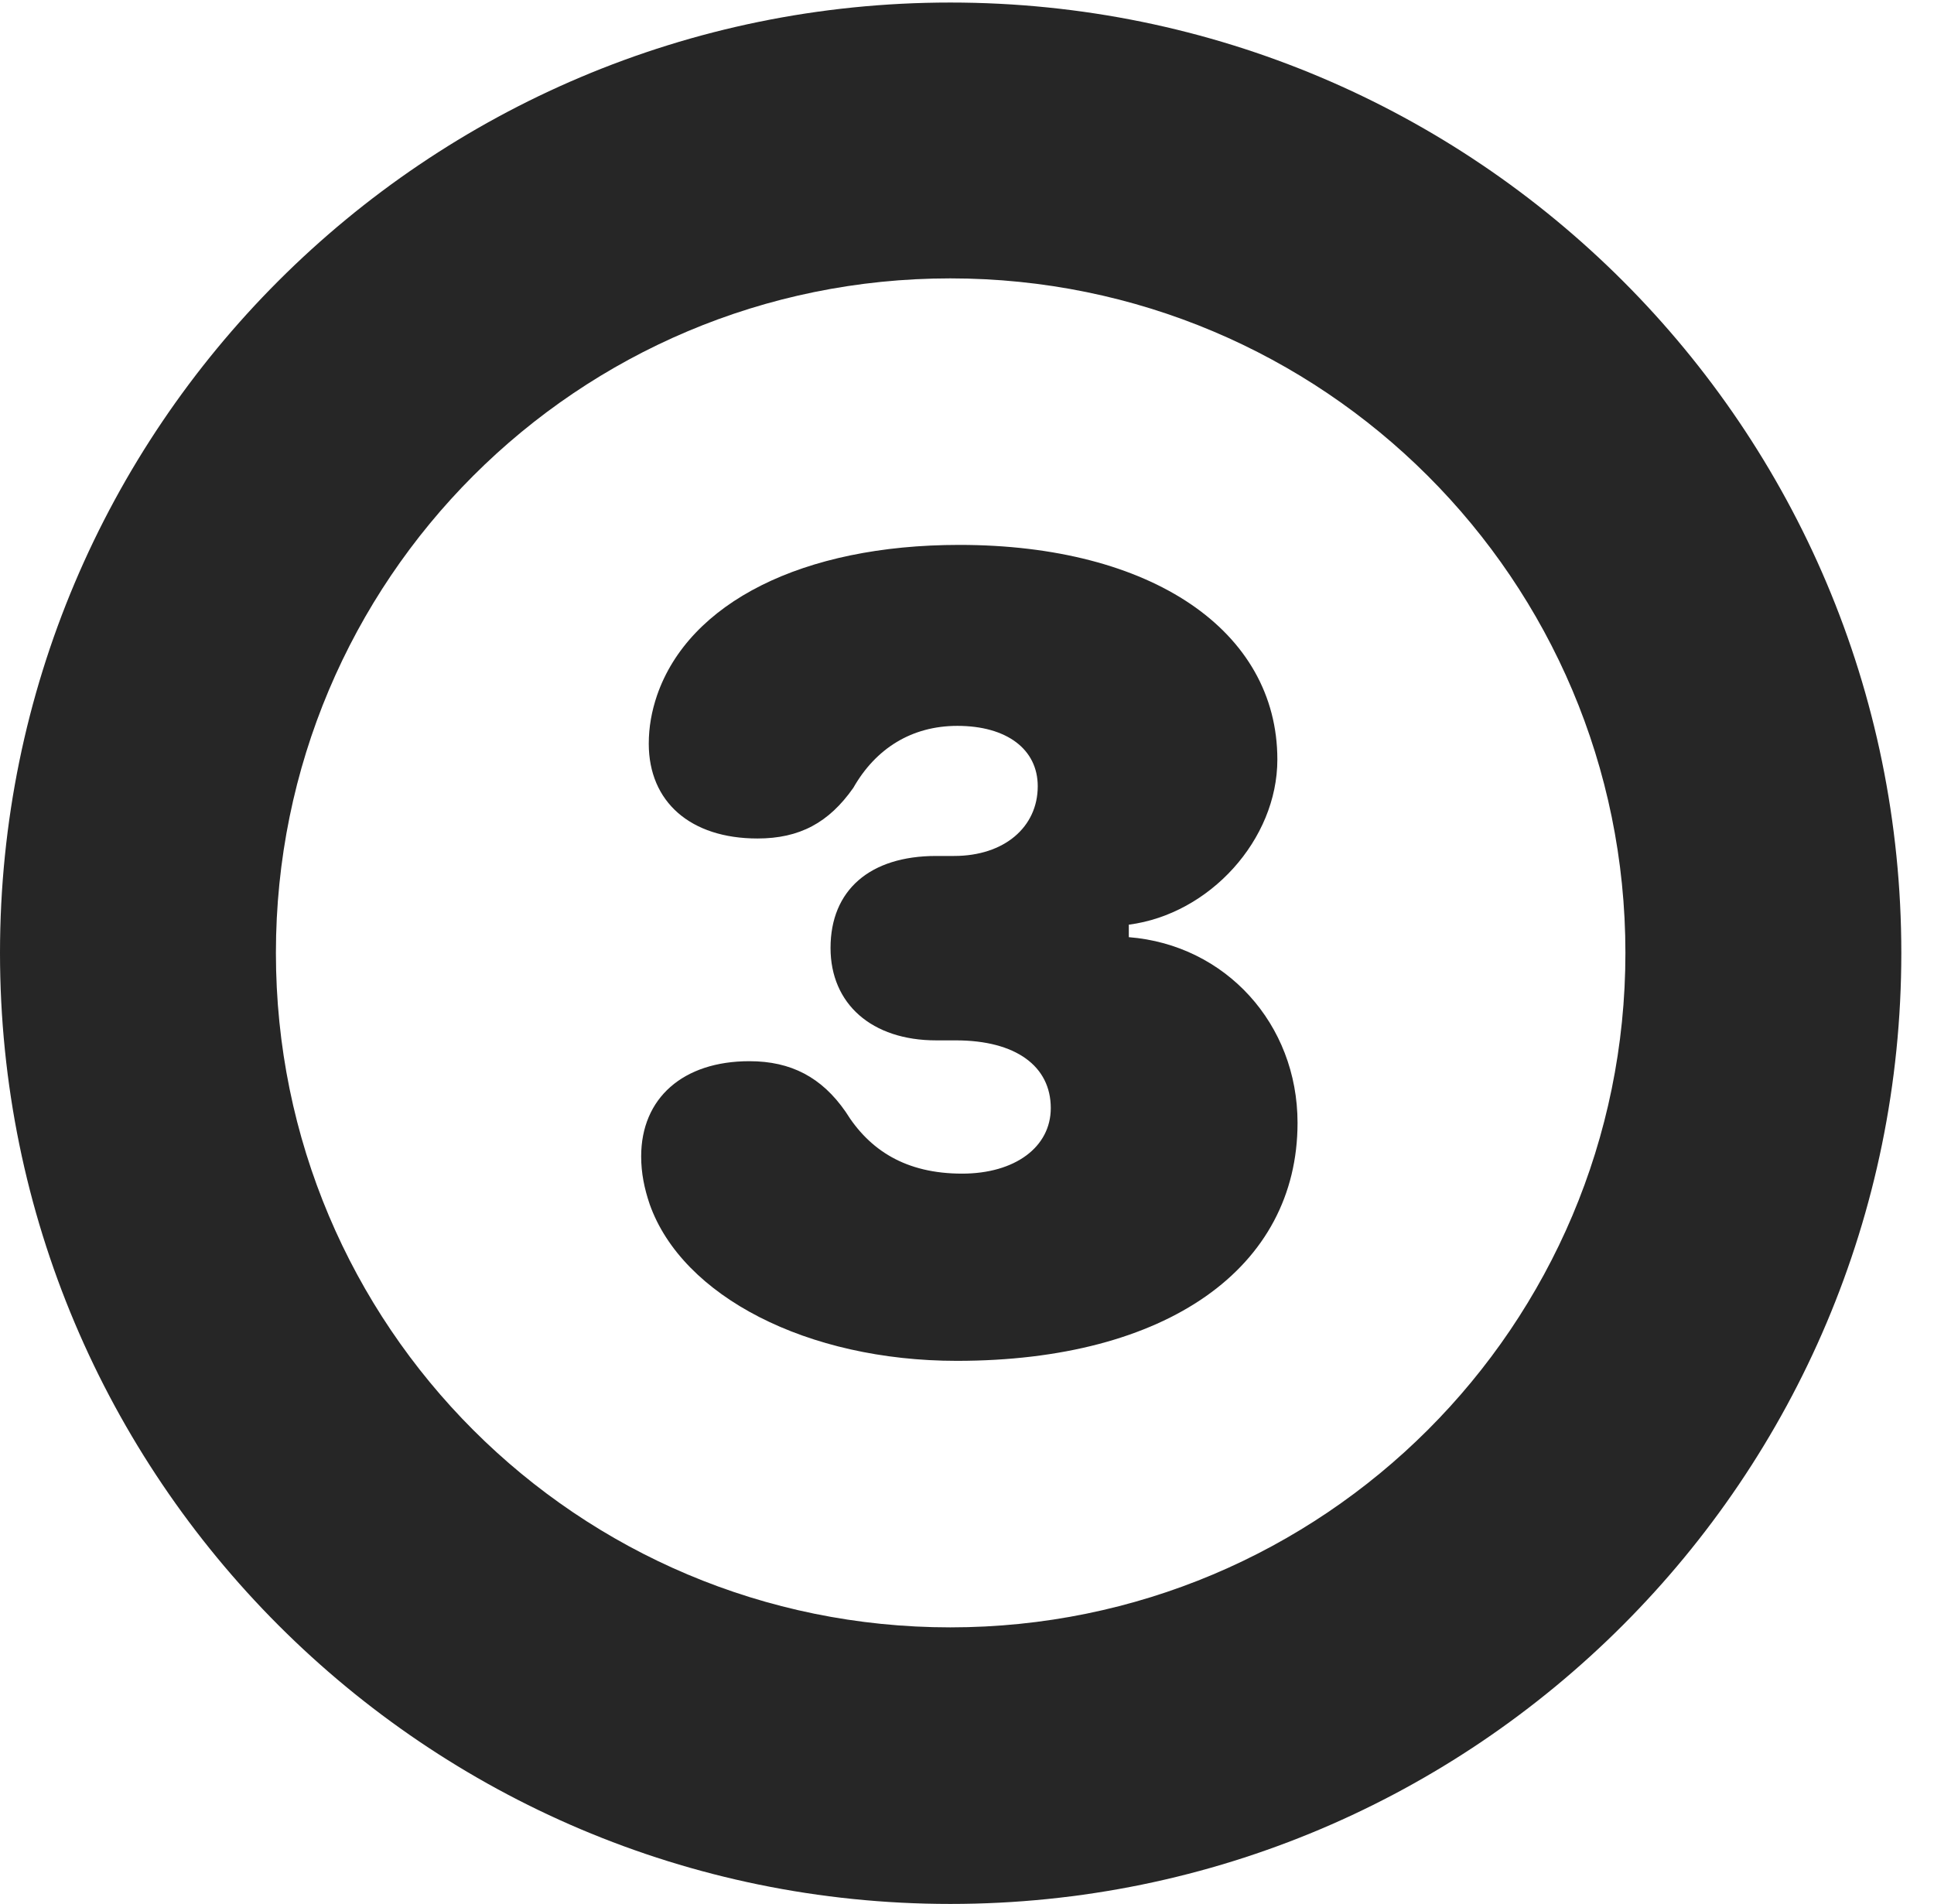 <?xml version="1.0" encoding="UTF-8"?>
<!--Generator: Apple Native CoreSVG 326-->
<!DOCTYPE svg PUBLIC "-//W3C//DTD SVG 1.1//EN" "http://www.w3.org/Graphics/SVG/1.1/DTD/svg11.dtd">
<svg version="1.1" xmlns="http://www.w3.org/2000/svg" xmlns:xlink="http://www.w3.org/1999/xlink"
       viewBox="0 0 21.365 21.031">
       <g>
              <rect height="21.031" opacity="0" width="21.365" x="0" y="0" />
              <path d="M10.498 21.031C16.302 21.031 21.004 16.322 21.004 10.526C21.004 4.729 16.302 0.028 10.498 0.028C4.702 0.028 0 4.729 0 10.526C0 16.322 4.702 21.031 10.498 21.031ZM10.498 17.976C6.378 17.976 3.048 14.646 3.048 10.526C3.048 6.406 6.378 3.075 10.498 3.075C14.618 3.075 17.956 6.406 17.956 10.526C17.956 14.646 14.618 17.976 10.498 17.976Z"
                     fill="currentColor" fill-opacity="0.85" />
              <path d="M10.57 15.032C12.893 15.032 14.334 14.003 14.334 12.403C14.334 11.31 13.539 10.437 12.47 10.352L12.47 10.214C13.364 10.098 14.111 9.274 14.111 8.39C14.111 6.966 12.719 6.019 10.598 6.019C8.865 6.019 7.611 6.657 7.258 7.682C7.199 7.856 7.167 8.031 7.167 8.215C7.167 8.857 7.627 9.262 8.368 9.262C8.831 9.262 9.156 9.089 9.427 8.702C9.674 8.268 10.071 8.018 10.576 8.018C11.12 8.018 11.464 8.275 11.464 8.685C11.464 9.136 11.094 9.455 10.54 9.455L10.342 9.455C9.608 9.455 9.175 9.834 9.175 10.471C9.175 11.089 9.63 11.492 10.342 11.492L10.559 11.492C11.222 11.492 11.608 11.777 11.608 12.24C11.608 12.671 11.212 12.964 10.629 12.964C10.007 12.964 9.605 12.707 9.341 12.28C9.078 11.901 8.74 11.722 8.279 11.722C7.545 11.722 7.083 12.13 7.083 12.774C7.083 12.958 7.118 13.128 7.177 13.302C7.537 14.32 8.918 15.032 10.57 15.032Z"
                     fill="currentColor" fill-opacity="0.85" />
       </g>
</svg>
